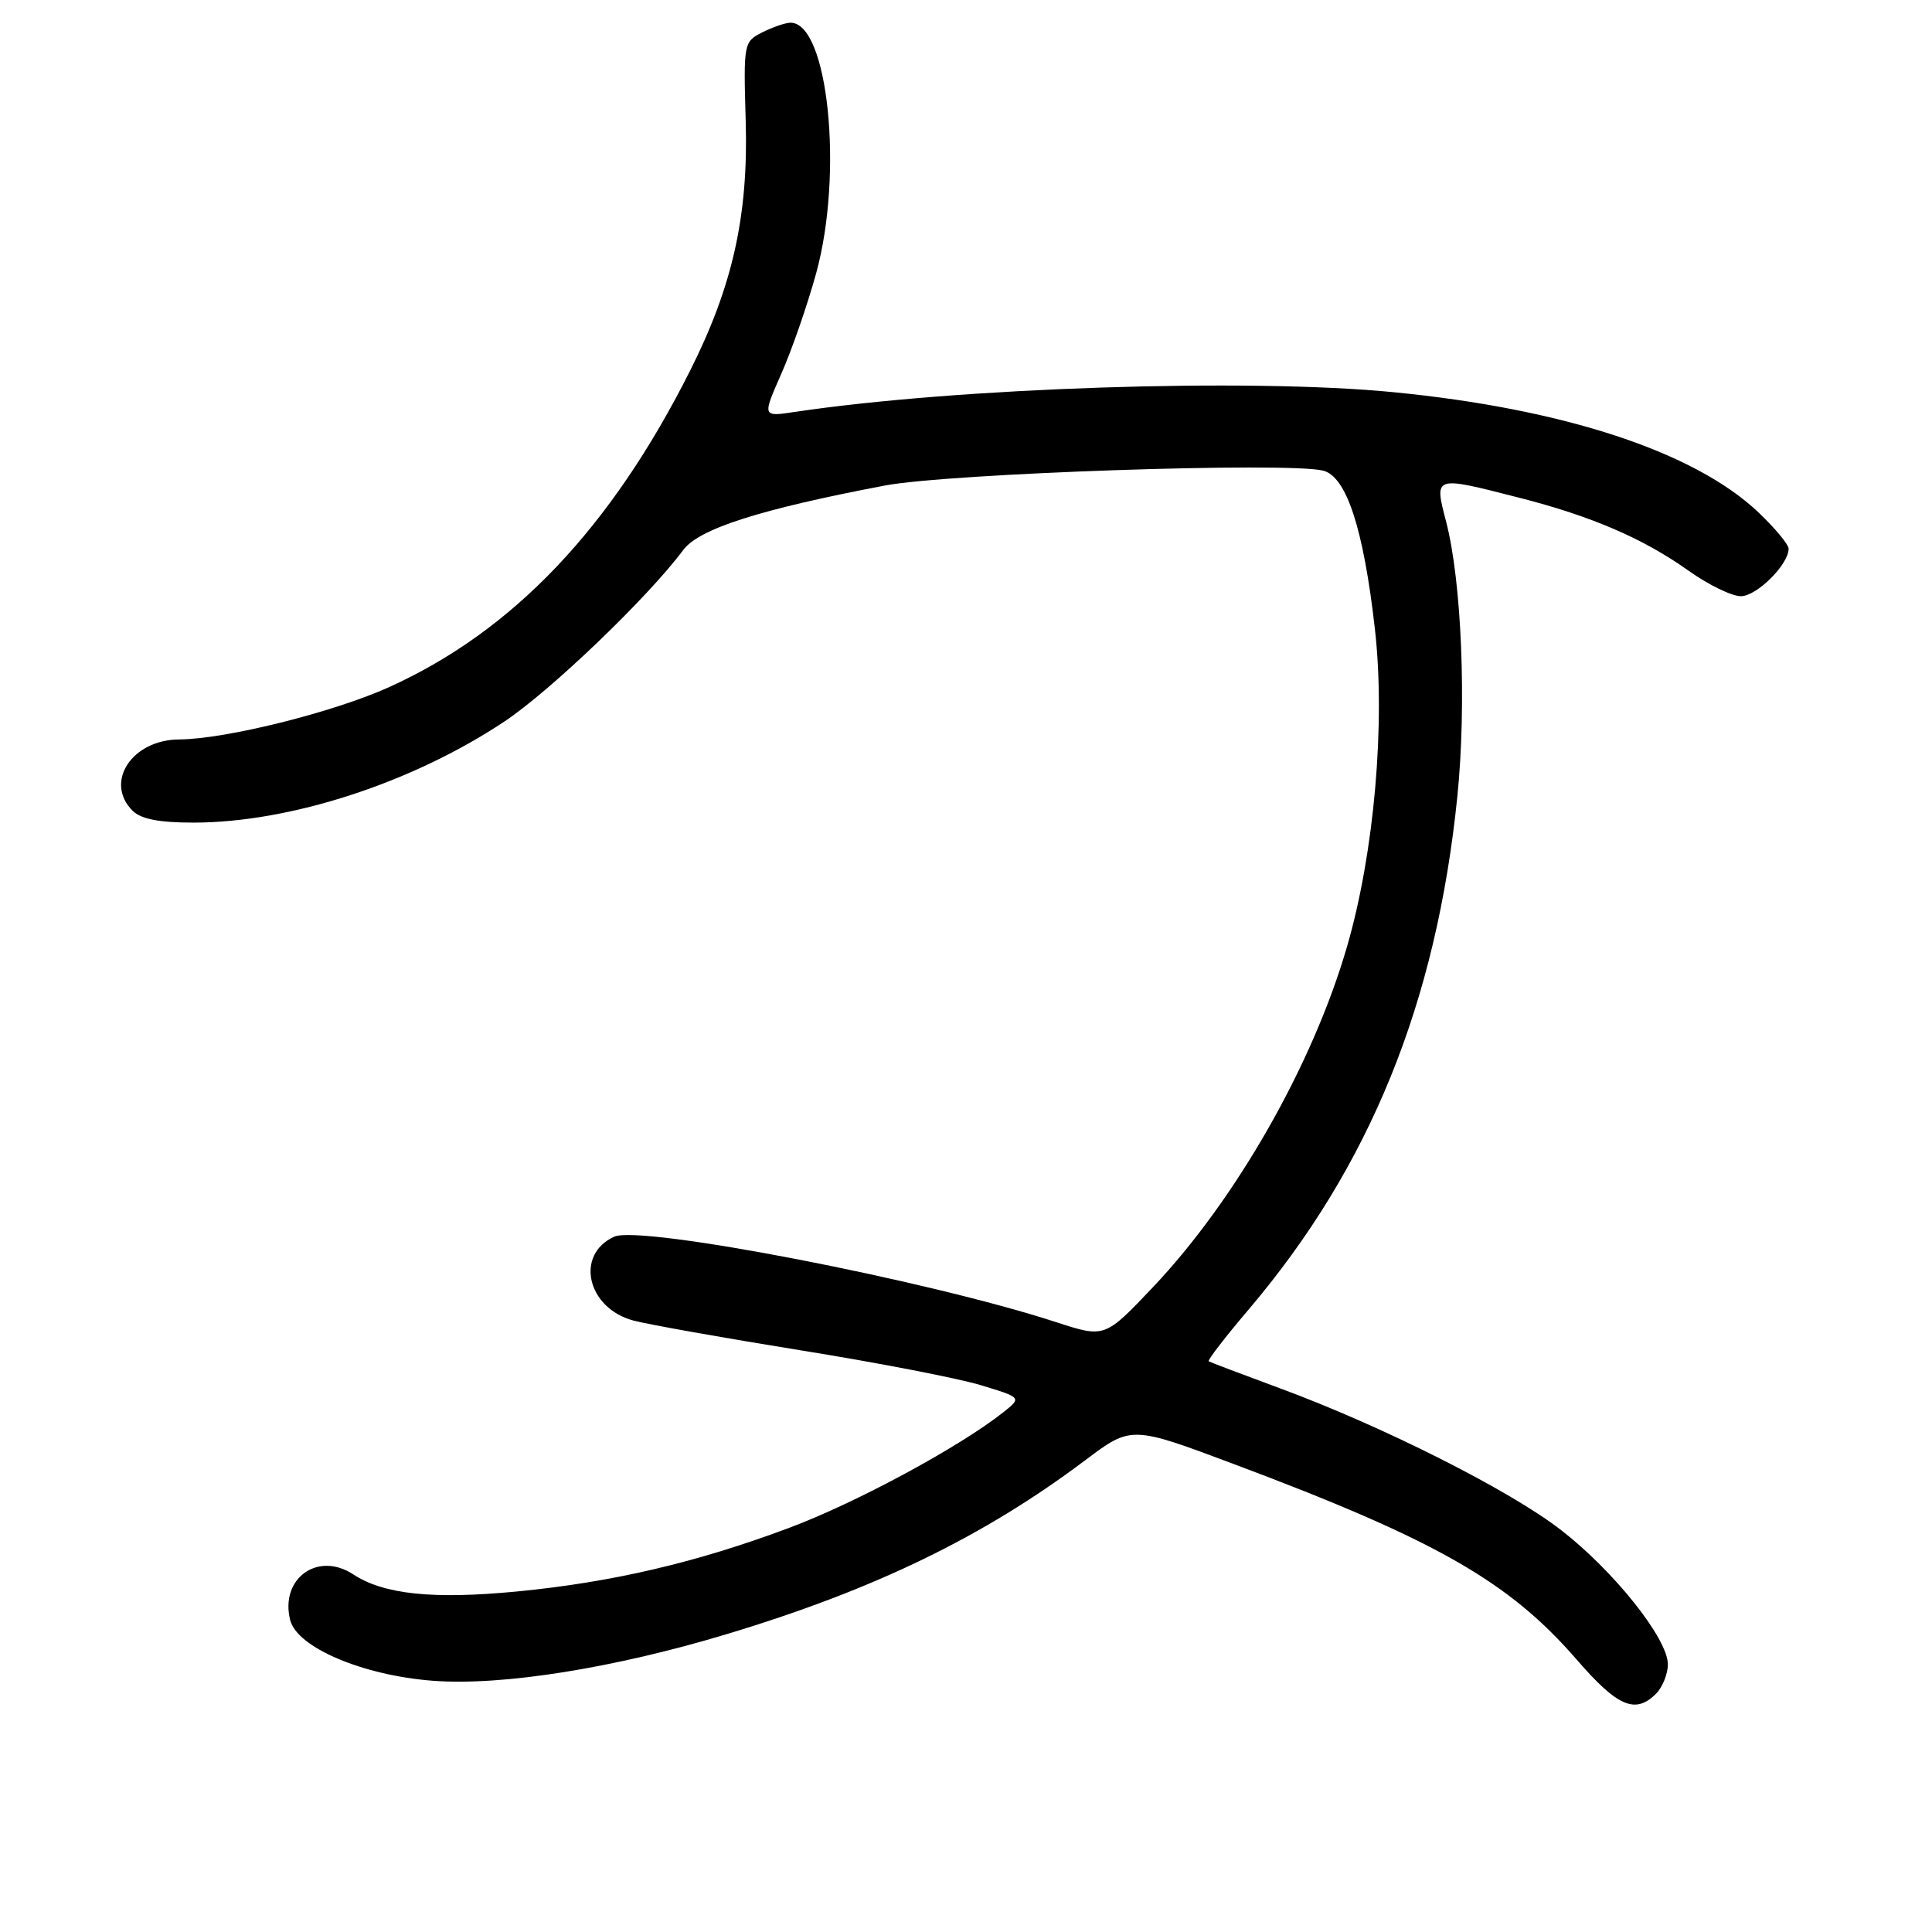 <?xml version="1.0" encoding="UTF-8" standalone="no"?>
<!DOCTYPE svg PUBLIC "-//W3C//DTD SVG 1.1//EN" "http://www.w3.org/Graphics/SVG/1.1/DTD/svg11.dtd" >
<svg xmlns="http://www.w3.org/2000/svg" xmlns:xlink="http://www.w3.org/1999/xlink" version="1.1" viewBox="0 0 256 256">
 <g >
 <path fill="currentColor"
d=" M 219.43 224.43 C 220.29 223.56 221.00 221.81 221.00 220.53 C 221.00 217.15 213.92 208.24 206.90 202.78 C 200.13 197.50 183.16 188.95 169.50 183.92 C 164.55 182.09 160.35 180.50 160.16 180.38 C 159.97 180.25 162.37 177.14 165.50 173.46 C 181.52 154.57 190.33 132.90 193.11 105.50 C 194.34 93.35 193.68 77.05 191.62 69.13 C 190.03 63.00 189.92 63.04 201.26 65.94 C 210.90 68.40 217.72 71.34 223.74 75.62 C 226.35 77.48 229.47 79.00 230.67 79.00 C 232.78 79.00 237.00 74.80 237.00 72.71 C 237.00 72.15 235.21 69.99 233.02 67.91 C 224.58 59.88 207.23 54.16 184.57 51.96 C 165.33 50.08 126.86 51.36 105.26 54.59 C 101.01 55.23 101.01 55.23 103.53 49.52 C 104.92 46.38 107.00 40.38 108.15 36.19 C 111.79 22.92 109.73 2.95 104.73 3.01 C 104.05 3.02 102.38 3.60 101.00 4.29 C 98.55 5.53 98.51 5.73 98.81 16.03 C 99.17 28.55 97.09 37.90 91.43 49.14 C 80.95 69.97 68.00 83.59 51.60 91.03 C 44.24 94.37 29.91 97.94 23.75 97.98 C 17.47 98.01 13.79 103.65 17.57 107.43 C 18.68 108.53 21.07 109.00 25.62 109.00 C 38.43 109.00 54.61 103.74 66.83 95.61 C 72.96 91.53 85.85 79.17 90.54 72.87 C 92.64 70.06 100.68 67.49 117.22 64.34 C 125.74 62.72 170.64 61.19 175.32 62.36 C 178.41 63.14 180.67 70.03 182.18 83.33 C 183.60 95.81 182.10 112.98 178.50 125.39 C 173.96 141.07 163.78 158.93 152.78 170.55 C 146.39 177.29 146.39 177.29 139.94 175.19 C 122.86 169.62 84.88 162.28 81.38 163.87 C 76.16 166.25 77.79 173.34 83.93 174.98 C 85.89 175.50 95.83 177.27 106.00 178.91 C 116.17 180.54 126.95 182.63 129.95 183.54 C 135.39 185.19 135.39 185.19 132.95 187.13 C 127.09 191.76 113.48 199.11 104.59 202.44 C 92.29 207.05 81.10 209.66 68.50 210.88 C 57.37 211.95 50.85 211.27 46.80 208.61 C 42.10 205.52 37.07 209.17 38.45 214.67 C 39.36 218.30 48.09 222.01 57.37 222.71 C 66.55 223.41 81.44 221.03 96.50 216.47 C 115.98 210.58 130.36 203.59 143.77 193.51 C 149.90 188.90 149.90 188.90 163.50 194.00 C 190.28 204.04 199.95 209.55 208.94 219.93 C 214.34 226.16 216.69 227.17 219.43 224.43 Z "/>
</g>
</svg>